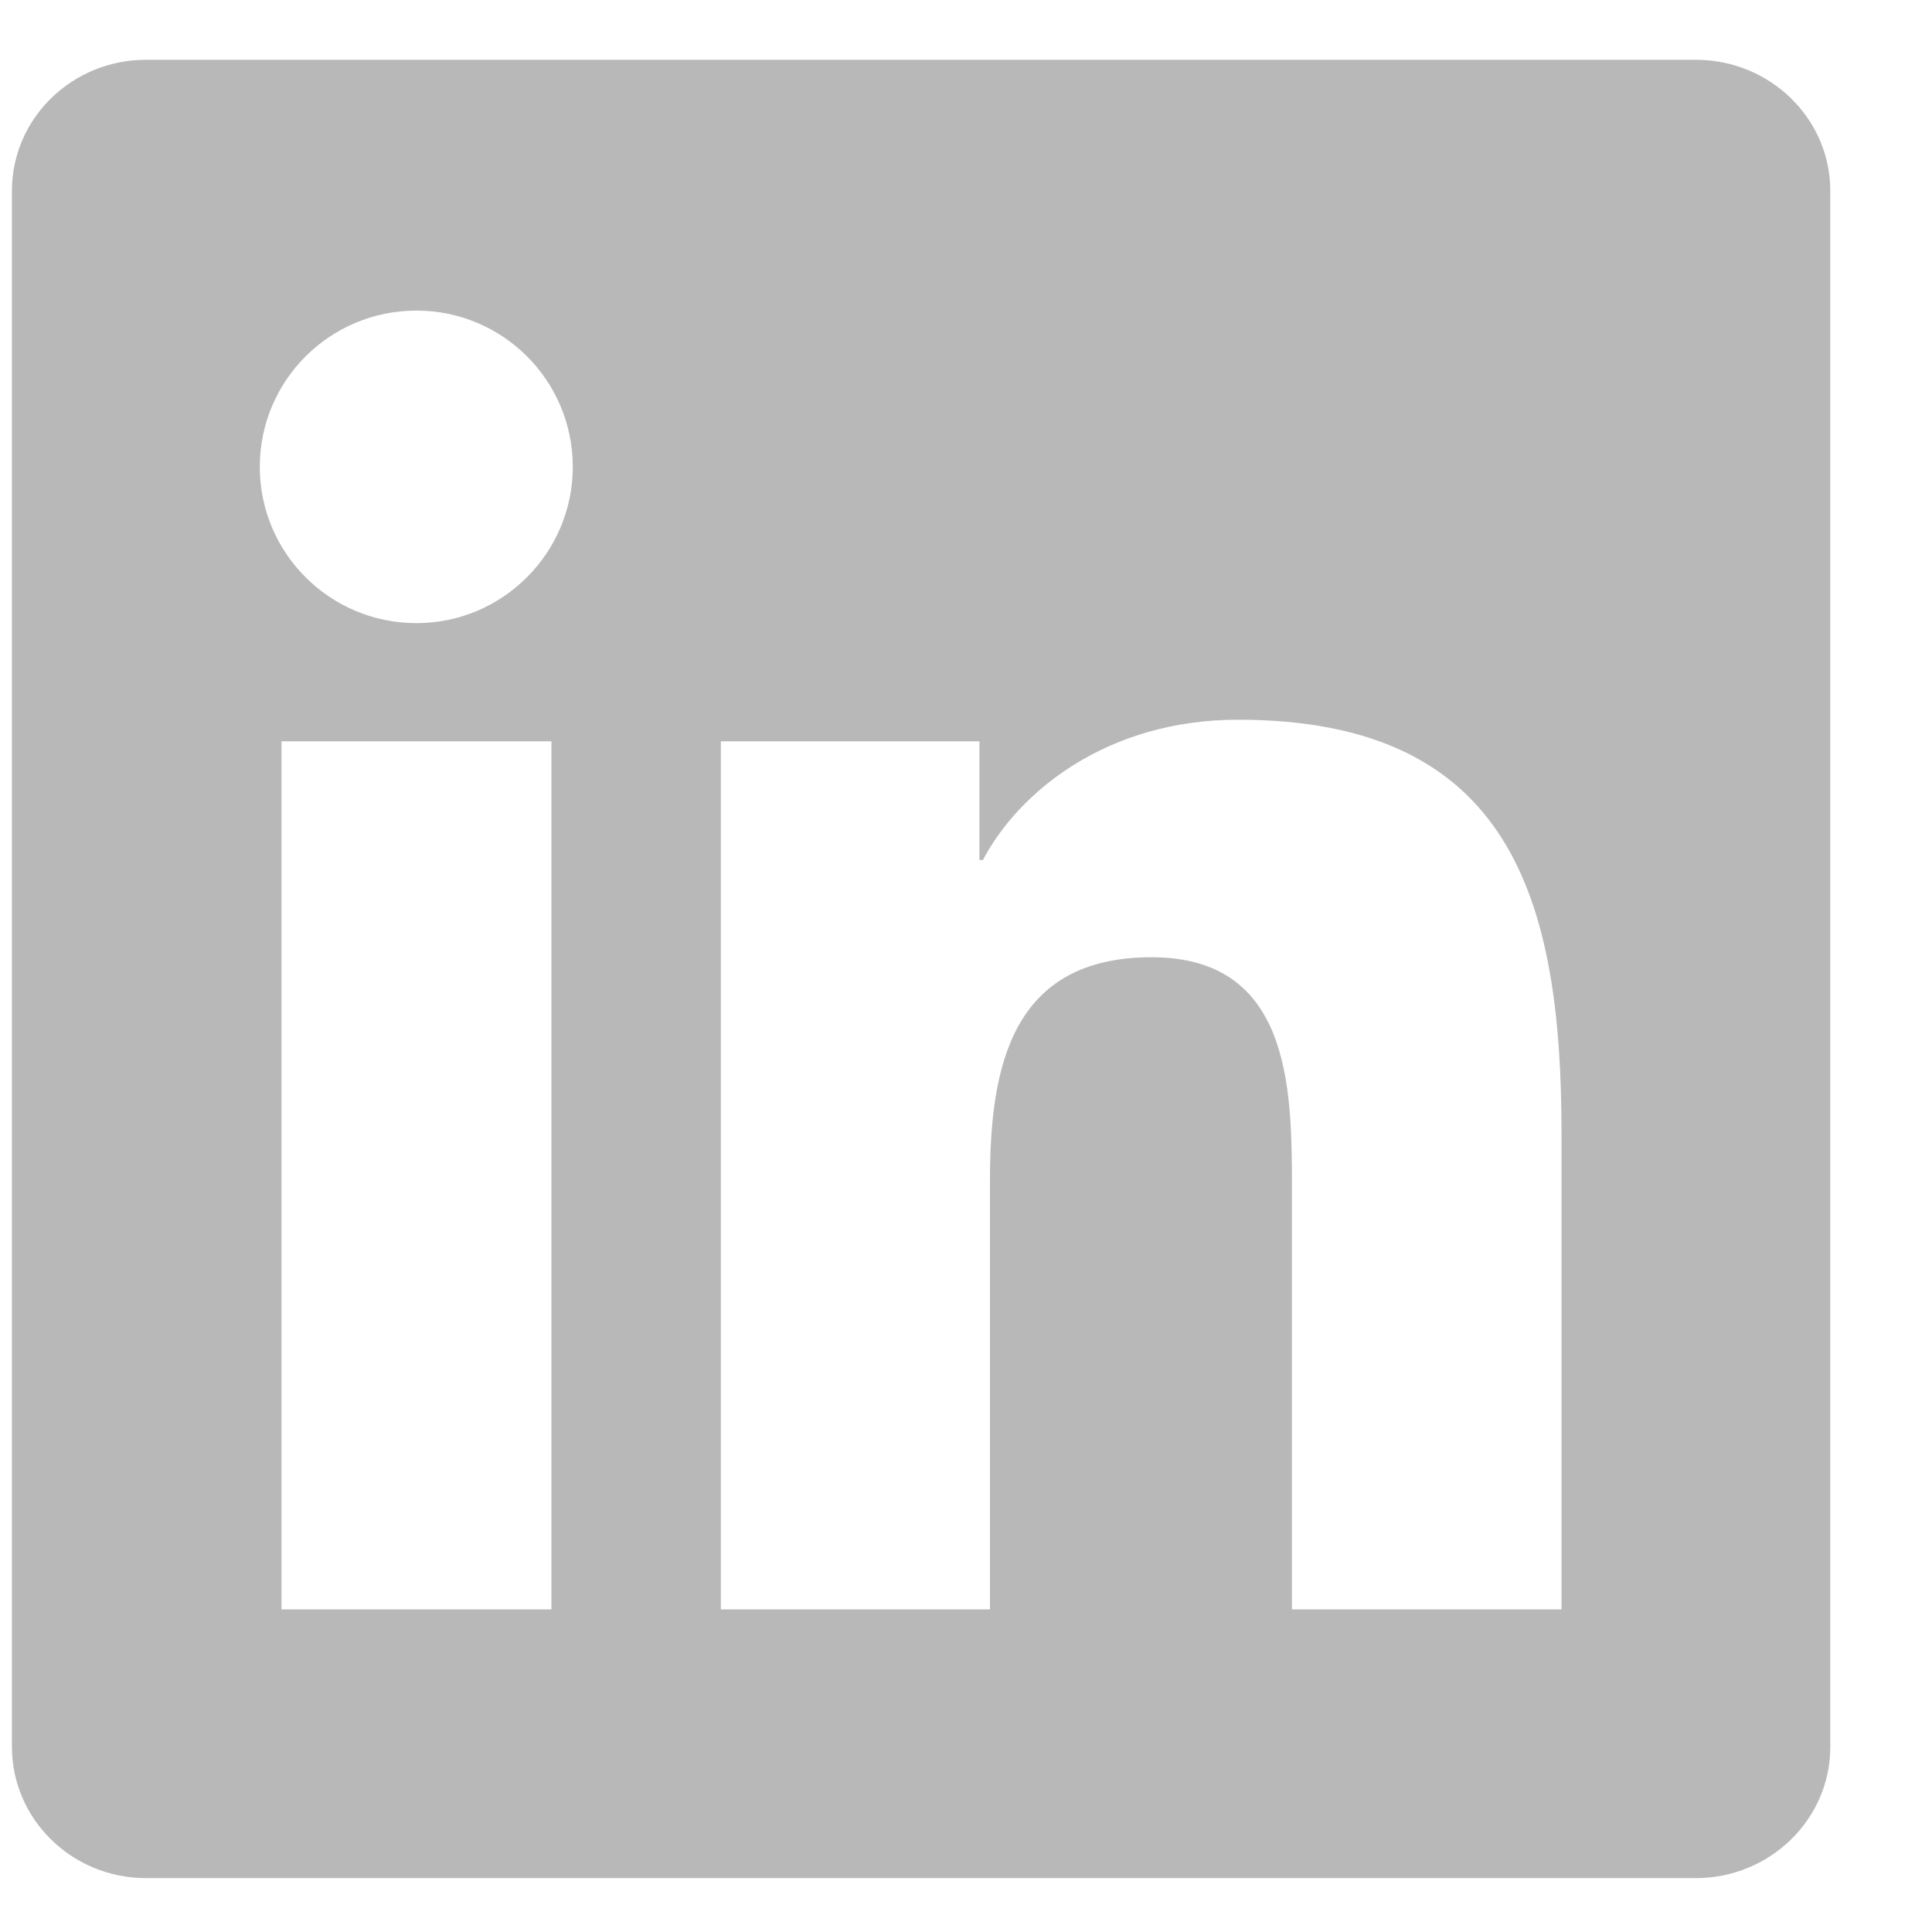 <svg width="17" height="17" viewBox="0 0 17 17" fill="none" xmlns="http://www.w3.org/2000/svg">
<g id="Group">
<path id="Vector" d="M14.921 0.526H1.286C0.633 0.526 0.105 1.042 0.105 1.679V15.37C0.105 16.008 0.633 16.526 1.286 16.526H14.921C15.574 16.526 16.105 16.008 16.105 15.373V1.679C16.105 1.042 15.574 0.526 14.921 0.526ZM4.852 14.161H2.477V6.523H4.852V14.161ZM3.665 5.483C2.902 5.483 2.286 4.867 2.286 4.108C2.286 3.348 2.902 2.733 3.665 2.733C4.424 2.733 5.04 3.348 5.04 4.108C5.04 4.864 4.424 5.483 3.665 5.483ZM13.74 14.161H11.368V10.448C11.368 9.564 11.352 8.423 10.133 8.423C8.899 8.423 8.711 9.389 8.711 10.386V14.161H6.343V6.523H8.618V7.567H8.649C8.965 6.967 9.74 6.333 10.893 6.333C13.296 6.333 13.74 7.914 13.74 9.97V14.161Z" fill="#B8B8B8"/>
</g>
</svg>
